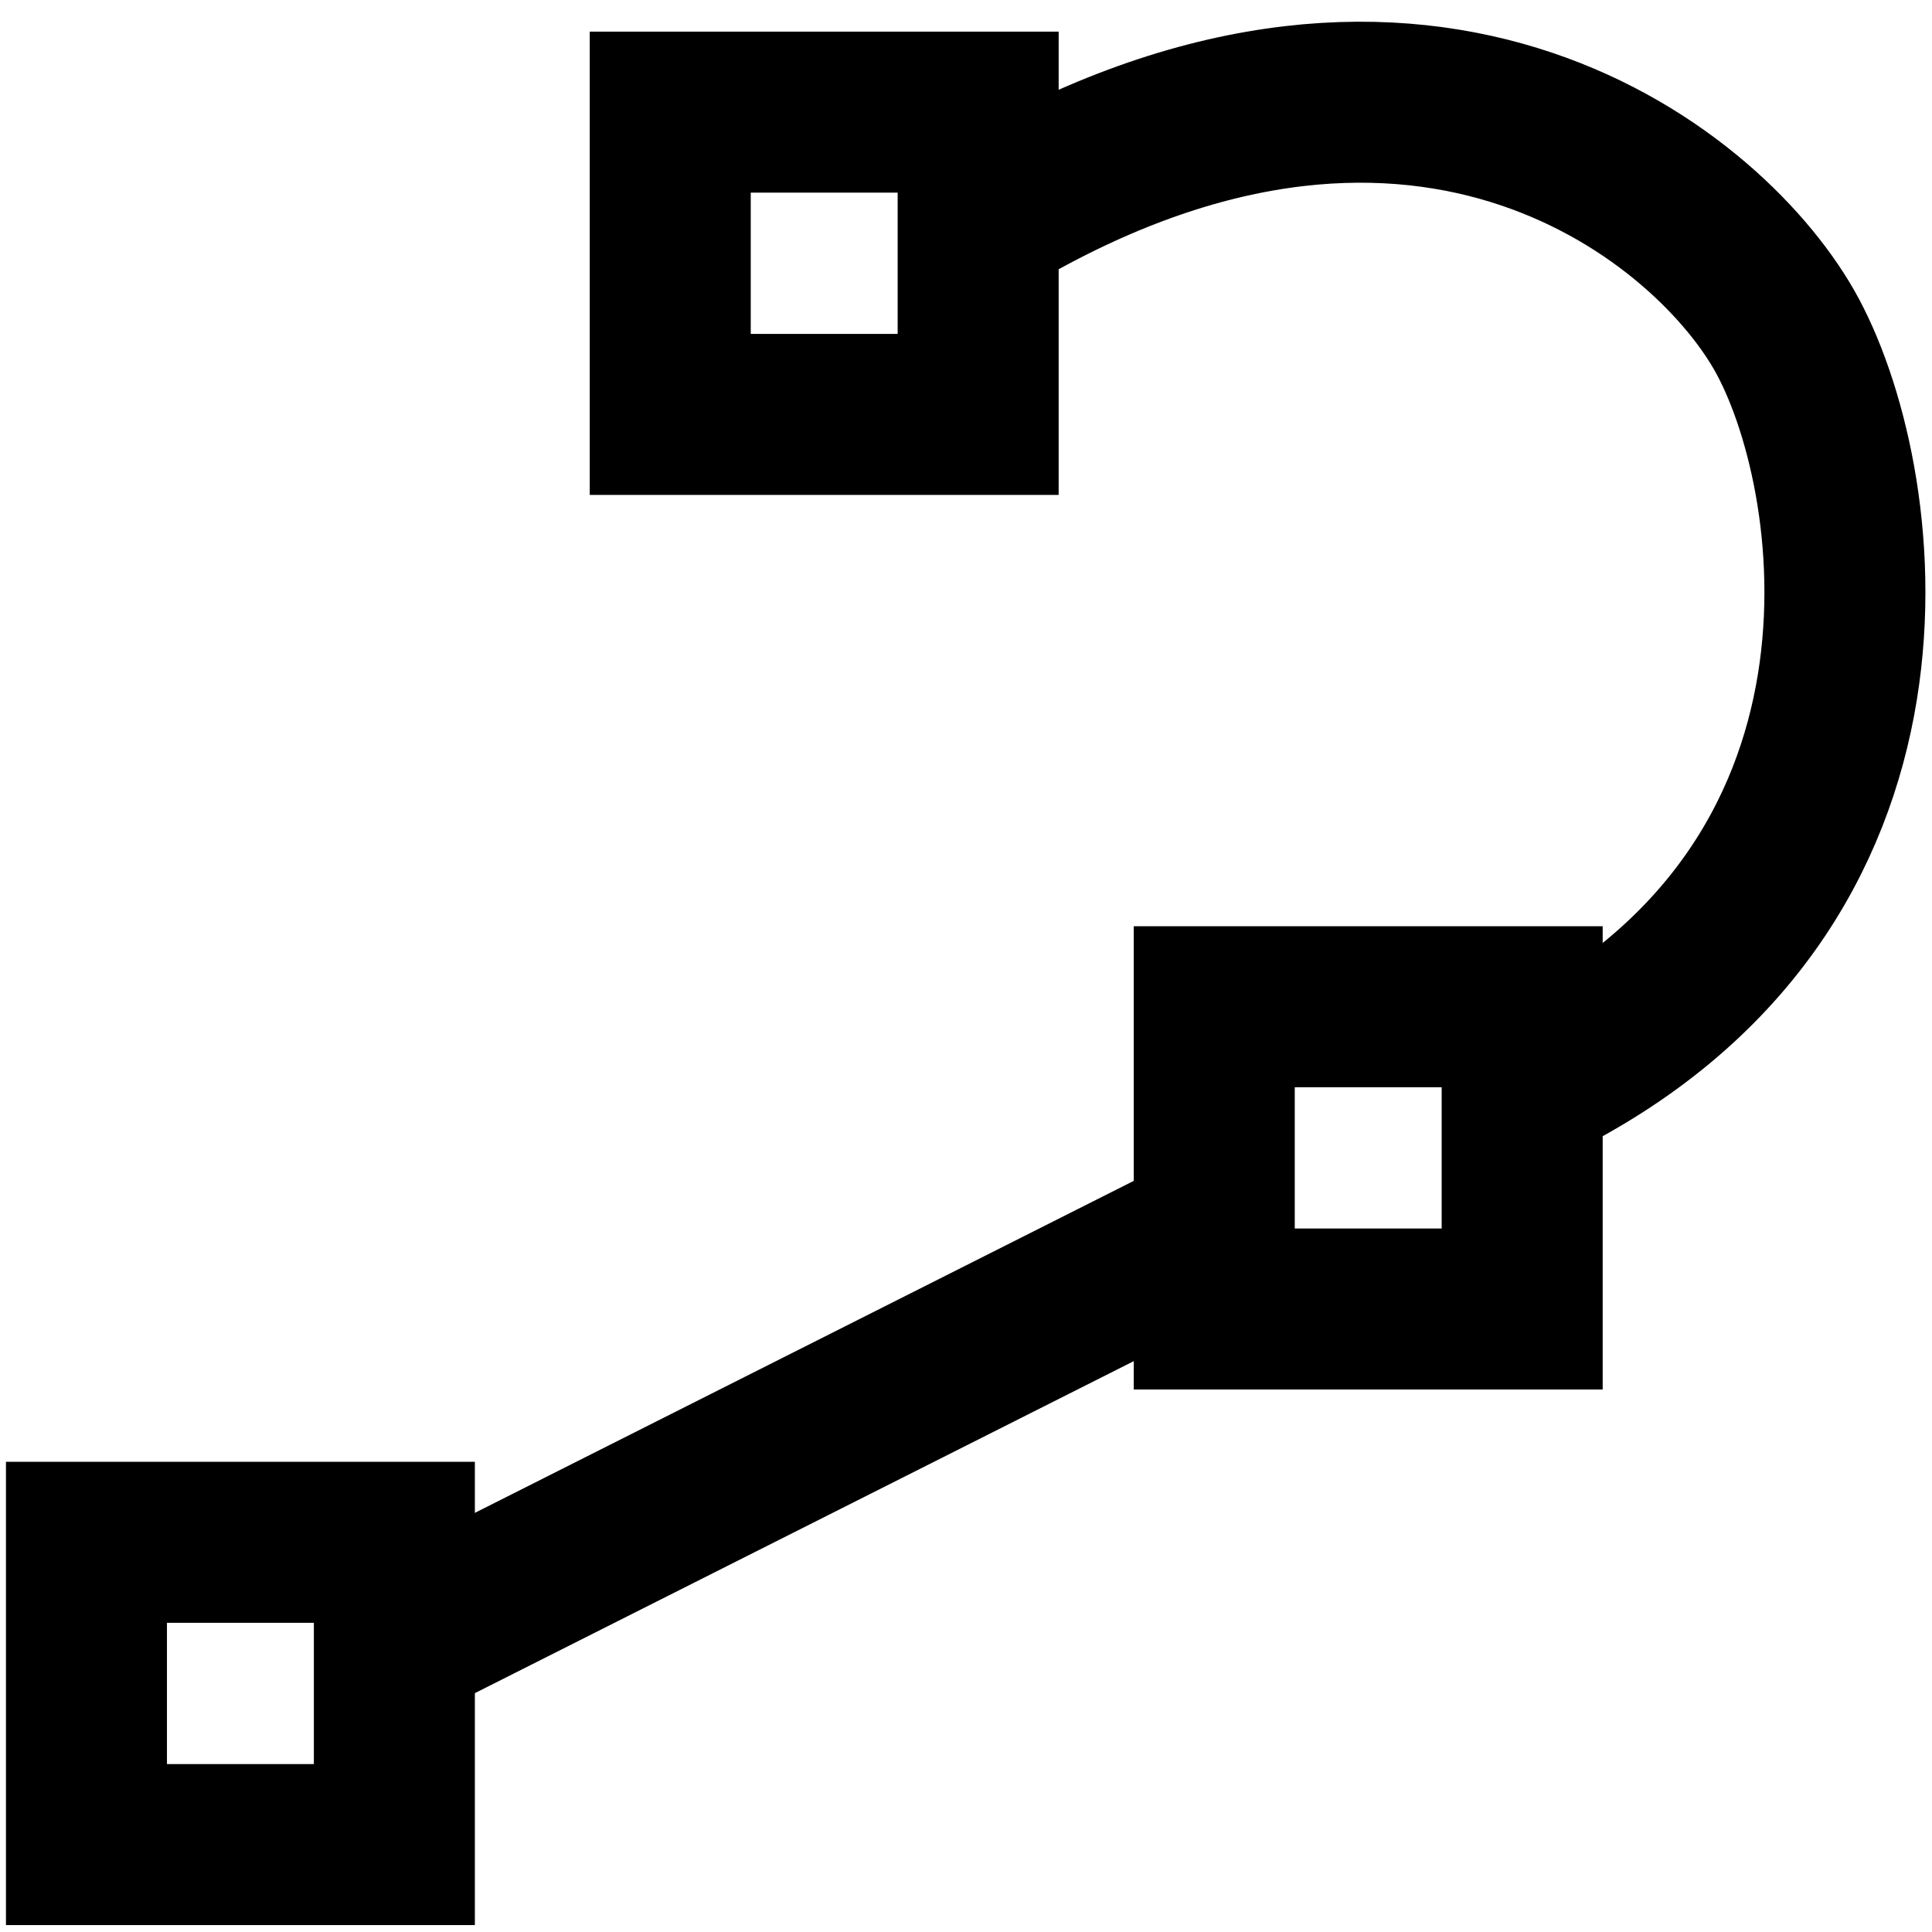 <svg width="24" height="24" xmlns="http://www.w3.org/2000/svg" xmlns:svg="http://www.w3.org/2000/svg">
  <line stroke-width="2" id="pline2" y2="14.889" x2="15.87" y1="20.422" x1="4.889" stroke-linecap="null" stroke-linejoin="null" stroke-dasharray="null" fill="none" stroke="#000000"/>
  <path stroke="#000000" fill="none" stroke-width="2" stroke-dasharray="null" stroke-linejoin="null" stroke-linecap="null" d="m18.992,13.464c4.984,-2.416 4.178,-7.602 3.172,-9.364c-1.007,-1.762 -4.632,-4.581 -9.968,-1.359" id="pline8"/>
  <rect id="pline1" stroke-width="2" stroke="#000000" fill="none" stroke-dasharray="null" stroke-linejoin="null" stroke-linecap="null" x="1.074" y="19.159" width="3.825" height="3.755"/>
  <rect id="pline7" stroke-width="2" stroke="#000000" fill="none" stroke-dasharray="null" stroke-linejoin="null" stroke-linecap="null" x="15.084" y="12.506" width="3.825" height="3.755"/>
  <rect id="pline4" stroke-width="2" stroke="#000000" fill="none" stroke-dasharray="null" stroke-linejoin="null" stroke-linecap="null" x="8.326" y="1.393" width="3.825" height="3.755"/>
</svg>